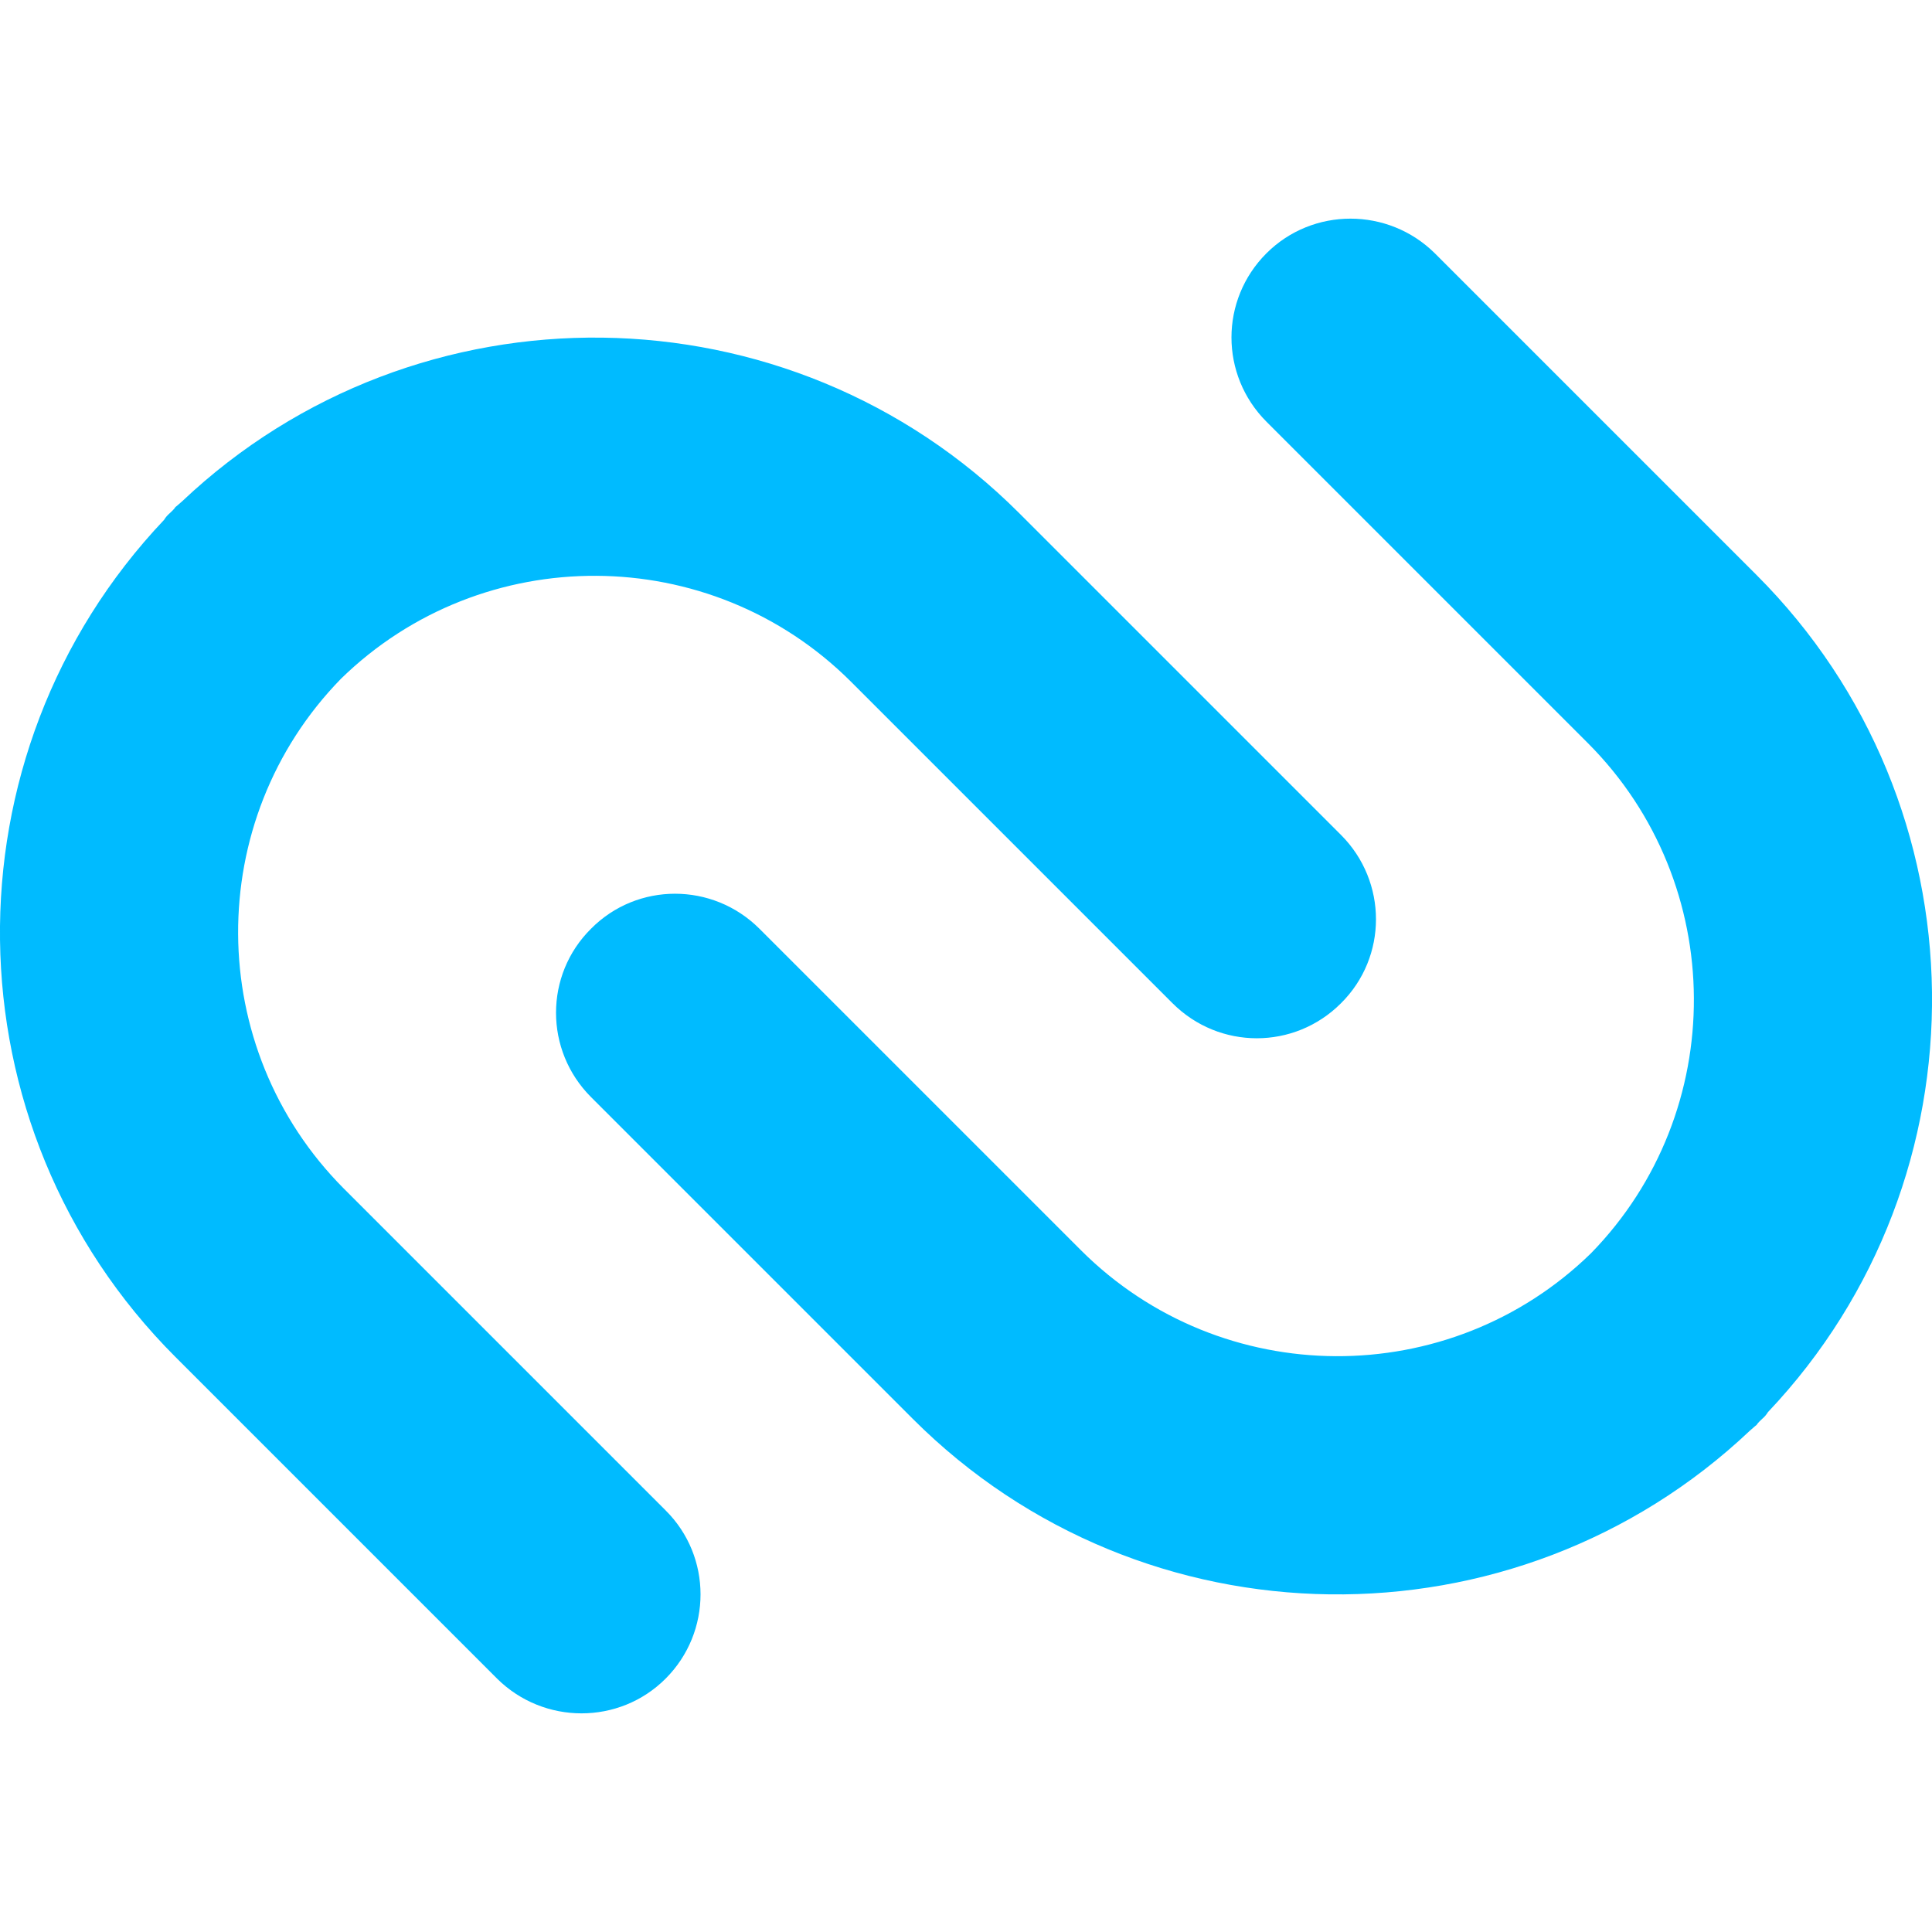 
<svg xmlns="http://www.w3.org/2000/svg" xmlns:xlink="http://www.w3.org/1999/xlink" width="16px" height="16px" viewBox="0 0 16 16" version="1.1">
<g id="surface1">
<path style=" stroke:none;fill-rule:evenodd;fill:#00bbff;fill-opacity:1;" d="M 7.047 5.645 L 9.711 8.309 C 10.098 8.695 10.719 8.695 11.105 8.309 C 11.492 7.926 11.492 7.301 11.105 6.914 L 8.441 4.25 C 6.535 2.344 3.453 2.312 1.508 4.152 C 1.488 4.168 1.473 4.184 1.453 4.199 C 1.445 4.211 1.438 4.219 1.43 4.227 C 1.422 4.234 1.414 4.242 1.406 4.25 C 1.387 4.266 1.371 4.285 1.359 4.305 C -0.484 6.25 -0.453 9.332 1.453 11.238 L 4.117 13.902 C 4.504 14.285 5.129 14.285 5.512 13.902 C 5.898 13.516 5.898 12.891 5.512 12.508 L 2.848 9.844 C 1.688 8.68 1.68 6.793 2.824 5.621 C 3.996 4.477 5.883 4.484 7.047 5.645 Z M 10.488 2.098 C 10.102 2.484 10.102 3.105 10.488 3.492 L 13.152 6.156 C 14.312 7.32 14.32 9.207 13.176 10.379 C 12.004 11.523 10.117 11.516 8.953 10.355 L 6.289 7.691 C 5.902 7.305 5.277 7.305 4.895 7.691 C 4.508 8.074 4.508 8.699 4.895 9.086 L 7.559 11.75 C 9.465 13.656 12.547 13.688 14.492 11.848 C 14.512 11.832 14.527 11.816 14.547 11.801 C 14.555 11.789 14.562 11.781 14.57 11.773 C 14.578 11.766 14.586 11.758 14.594 11.75 C 14.613 11.734 14.629 11.715 14.641 11.695 C 16.484 9.75 16.453 6.668 14.547 4.762 L 11.883 2.098 C 11.496 1.715 10.871 1.715 10.488 2.098 Z M 10.488 2.098 "/>
</g>
</svg>
